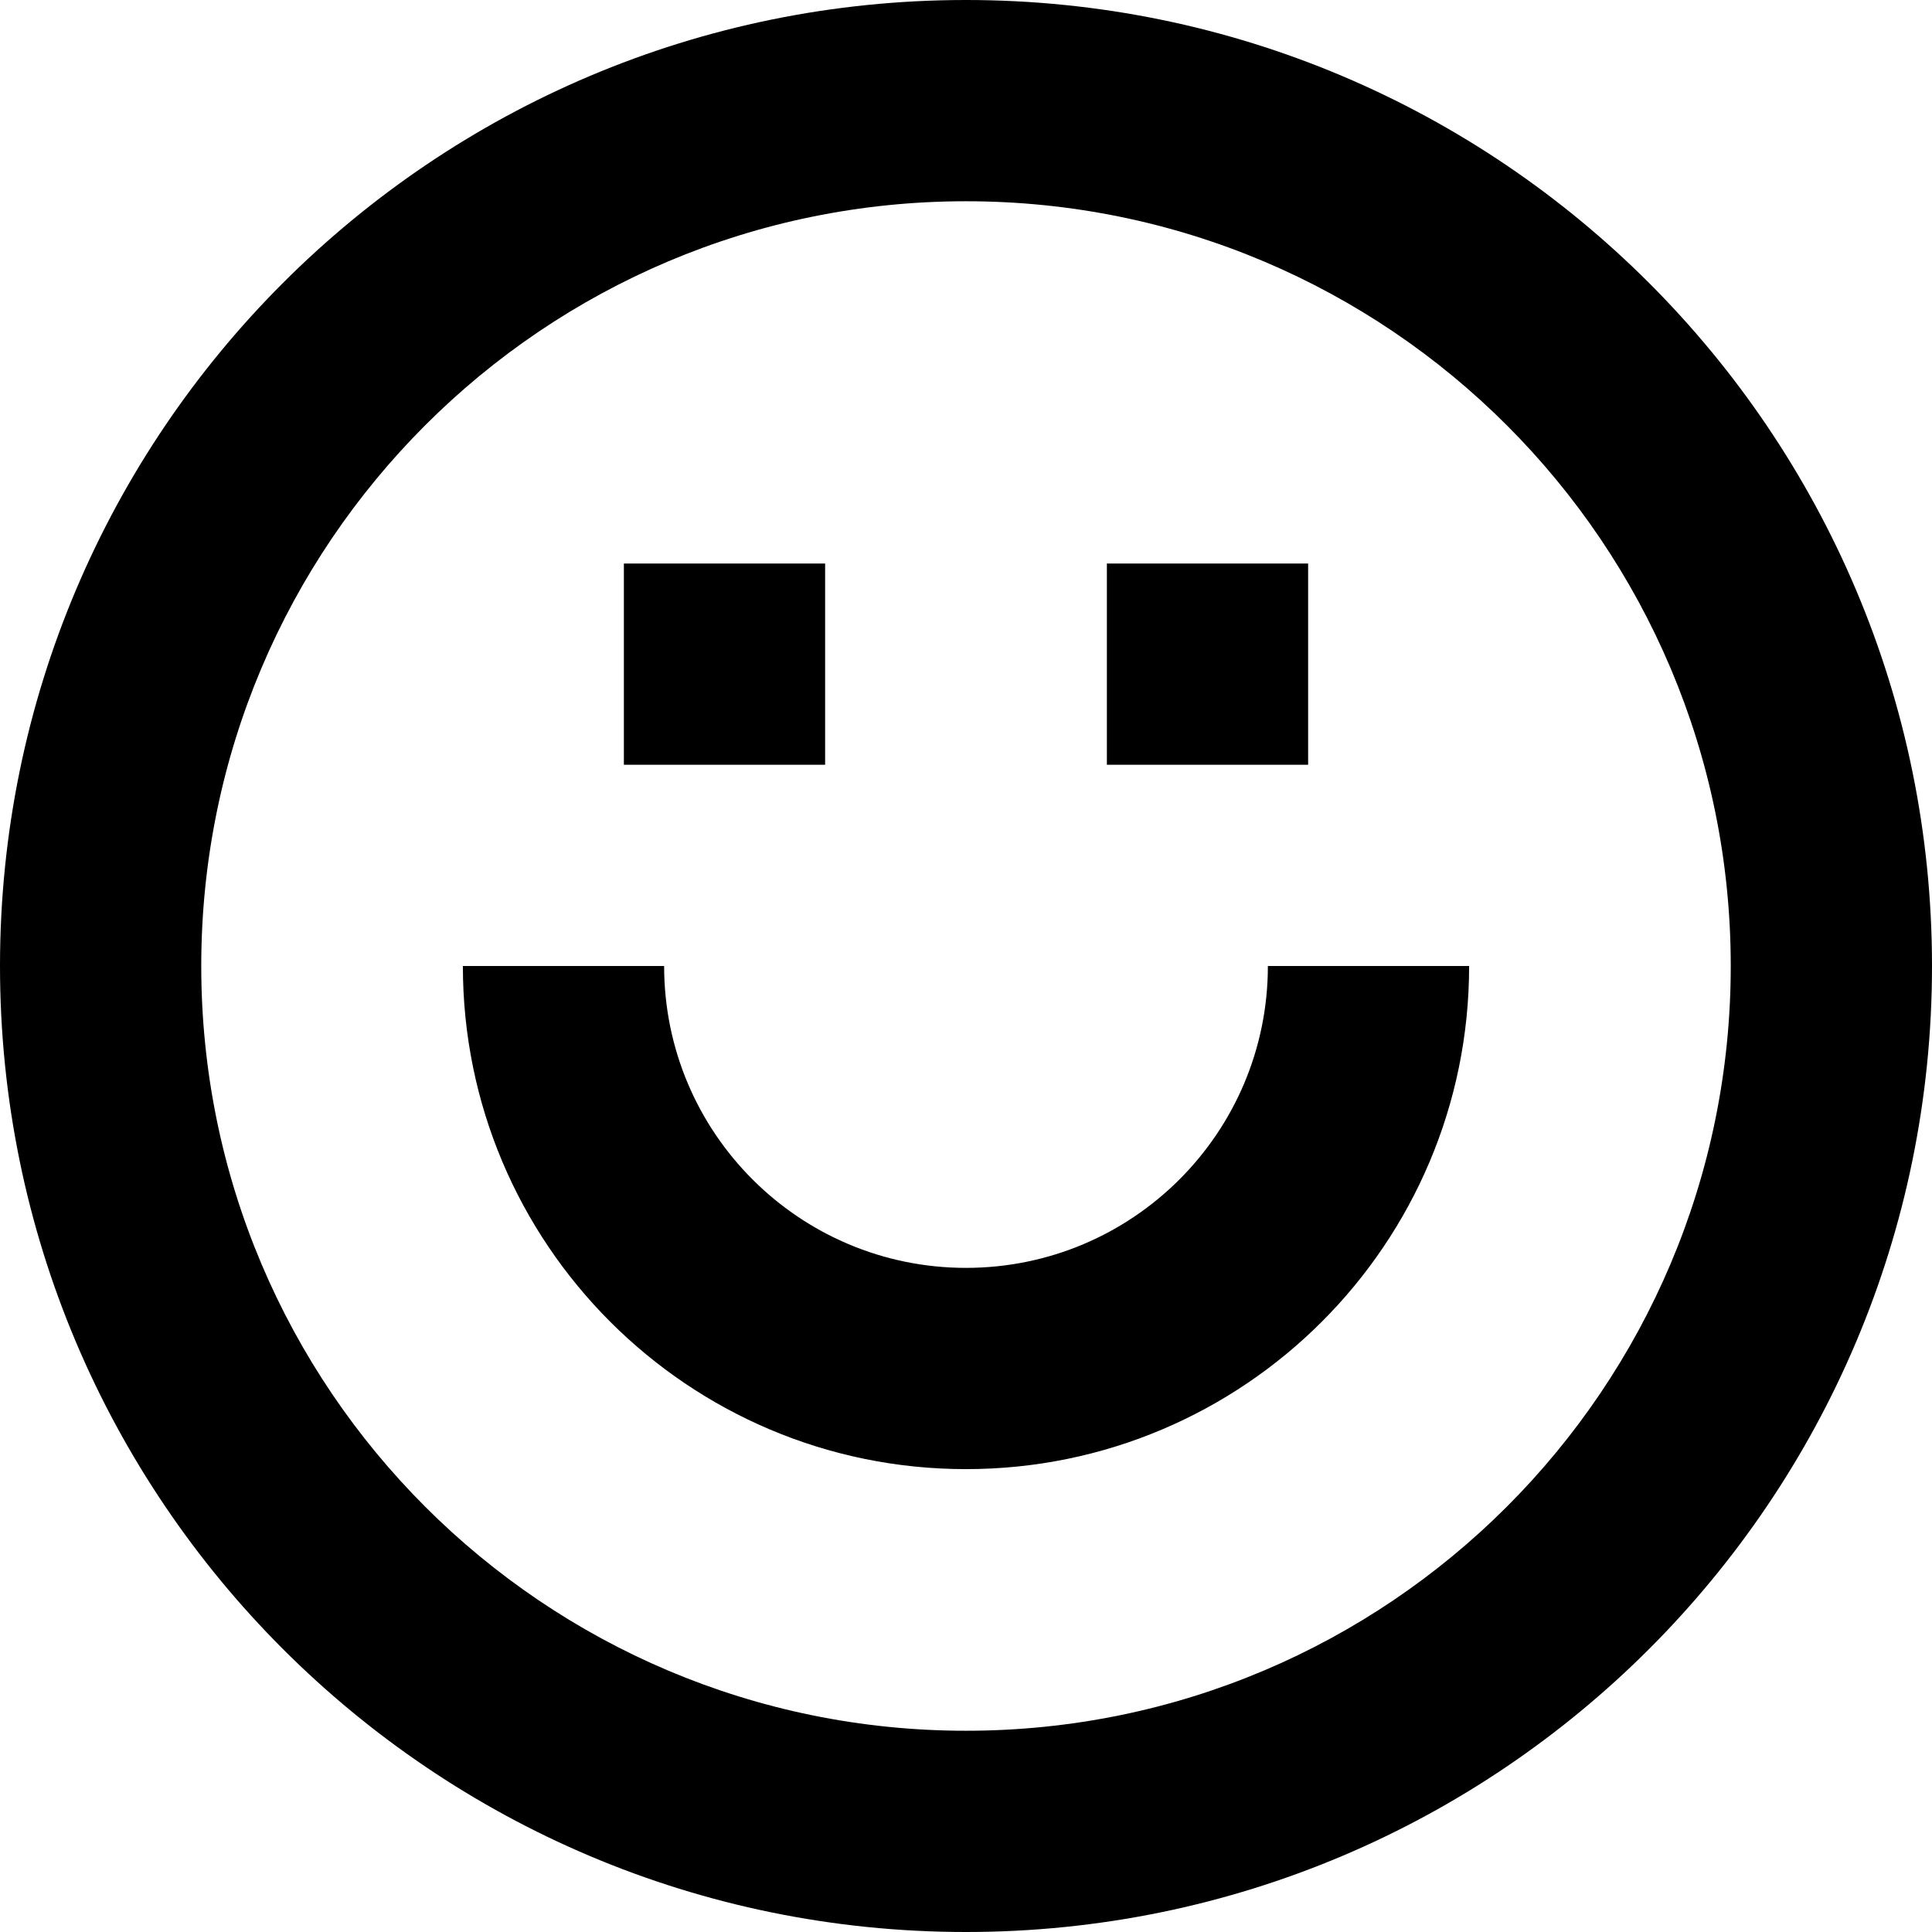 <svg xmlns="http://www.w3.org/2000/svg" fill="none" viewBox="0 0 24 24" id="Happy-Face--Streamline-Sharp-Remix">
  <desc>
    Happy Face Streamline Icon: https://streamlinehq.com
  </desc>
  <g id="Remix/Mail/happy-face--smiley-chat-message-smile-emoji-face-satisfied">
    <path id="Union" fill="#000000" fill-rule="evenodd" d="M2.5 12c0 -5.247 4.253 -9.5 9.5 -9.5 5.247 0 9.5 4.253 9.5 9.5 0 5.247 -4.253 9.5 -9.5 9.5 -5.247 0 -9.5 -4.253 -9.5 -9.5ZM12 0C5.373 0 0 5.373 0 12c0 6.627 5.373 12 12 12 6.627 0 12 -5.373 12 -12 0 -6.627 -5.373 -12 -12 -12ZM7.75 7v2.5h2.5V7h-2.5Zm6 0v2.5h2.5V7h-2.5Zm-5.5 5c0 2.071 1.679 3.75 3.75 3.75 2.071 0 3.75 -1.679 3.75 -3.75h2.5c0 3.452 -2.798 6.25 -6.25 6.25 -3.452 0 -6.25 -2.798 -6.25 -6.25h2.5Z" clip-rule="evenodd" stroke-width="1"></path>
  </g>
</svg>